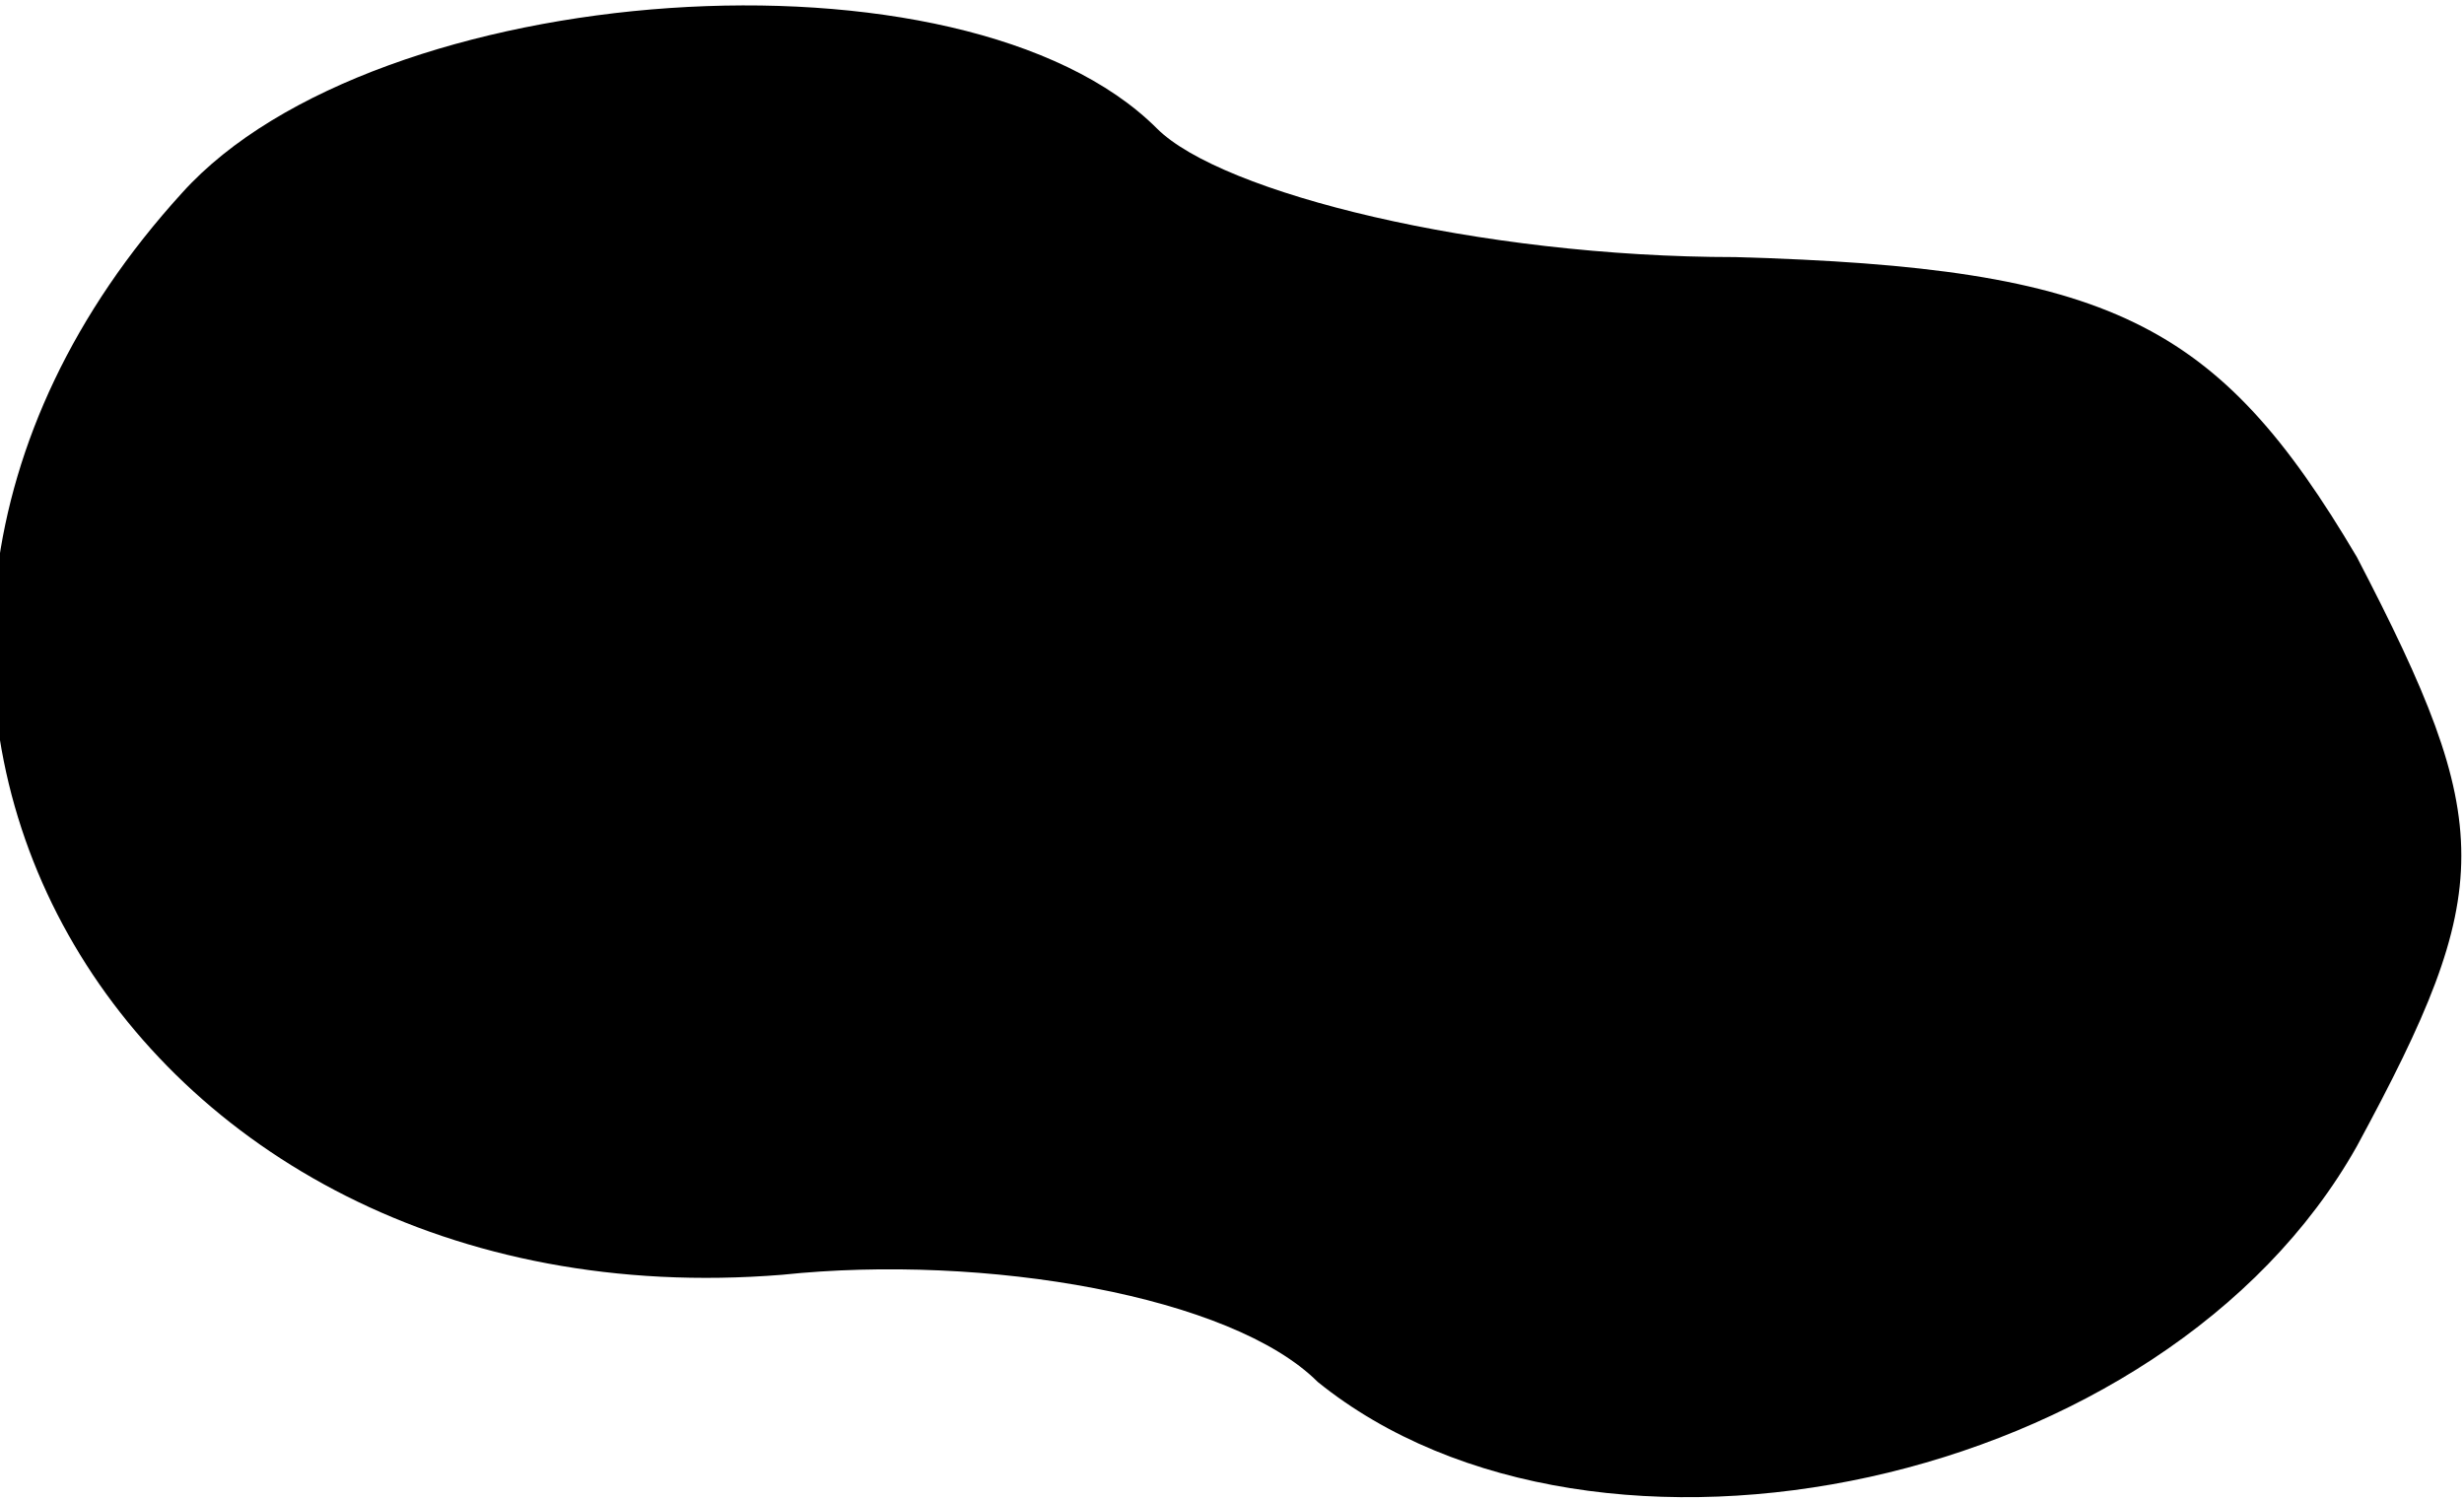 <?xml version="1.0" standalone="no"?>
<!DOCTYPE svg PUBLIC "-//W3C//DTD SVG 20010904//EN"
 "http://www.w3.org/TR/2001/REC-SVG-20010904/DTD/svg10.dtd">
<svg version="1.0" xmlns="http://www.w3.org/2000/svg"
 width="23pt" height="14pt" viewBox="0 0 23 14"
 preserveAspectRatio="xMidYMid meet">
<g transform="translate(0,14) scale(0.1,-0.1)"
fill="#000000" stroke="none">
<path fill="#000000" stroke="none" d="M17 122 c-41 -45 -6 -106 56 -101 19 2
42 -2 50 -10 26 -21 79 -10 97 22 13 24 13 30 0 55 -13 22 -23 27 -58 28 -24
0 -48 6 -54 12 -18 18 -73 14 -91 -6z"/>
</g>
</svg>

